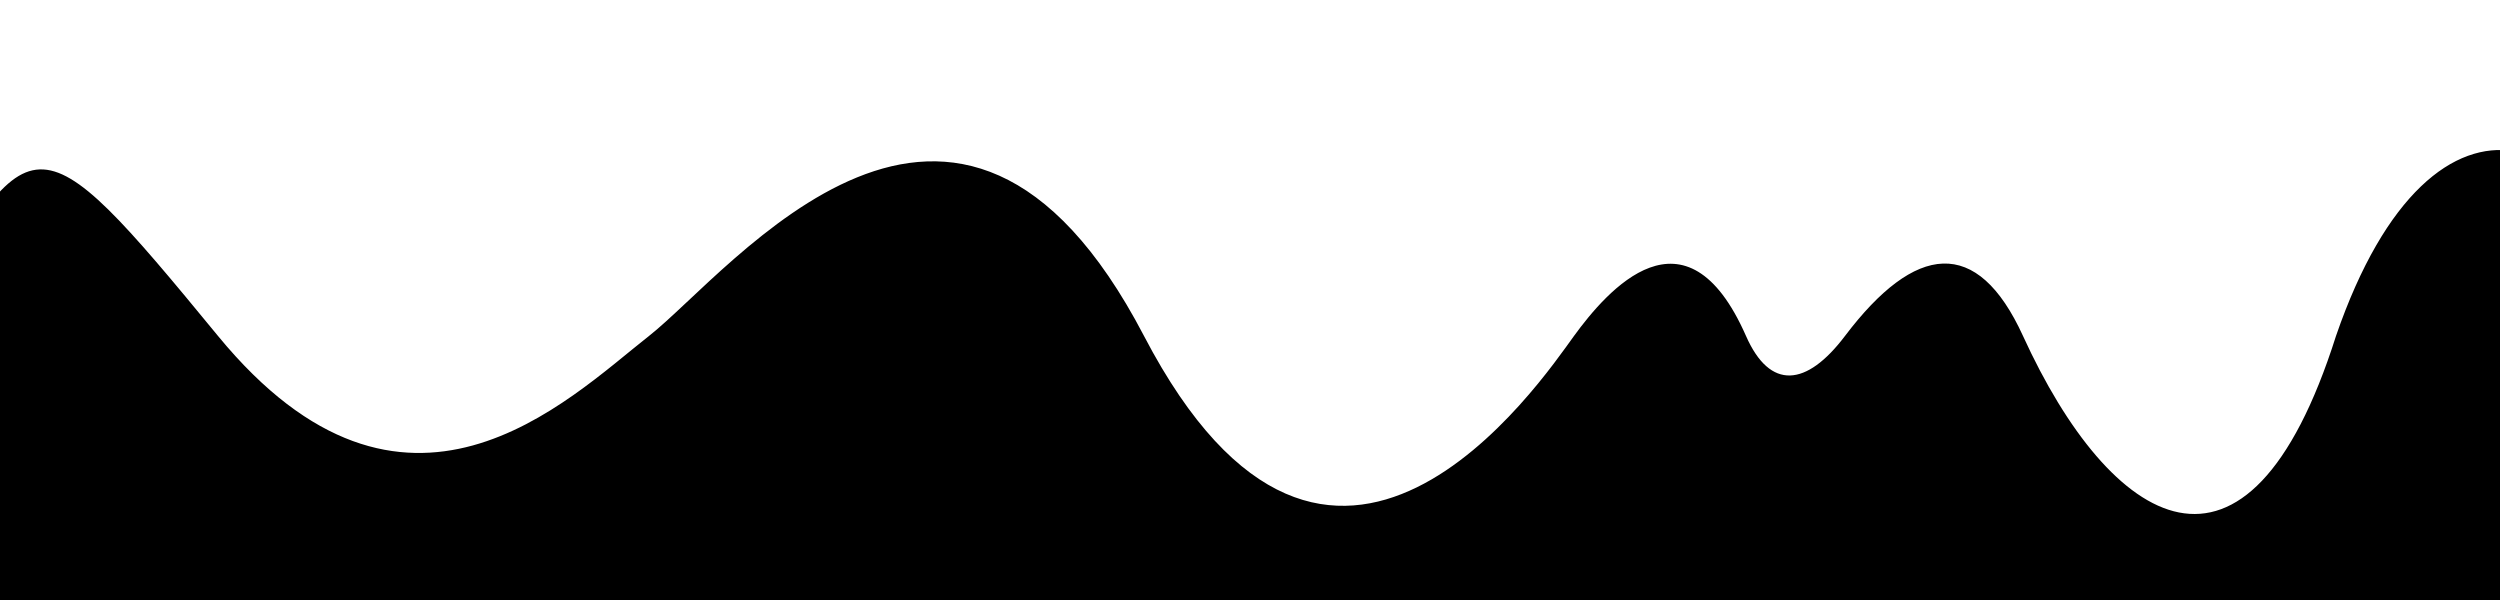 <svg viewBox="0 0 1250 300" fill="none" xmlns="http://www.w3.org/2000/svg">
<g id="Frame 1" clip-path="url(#clip0_0_1)">
<path id="Vector 1" d="M922.5 167.976C903.306 193.34 885.036 195.31 873 167.976C842.873 99.557 803.5 145.324 787 167.976C770.5 190.627 665.517 347.213 572 167.976C478.483 -11.262 365.5 135.76 324.5 167.976C283.5 200.191 202.5 281.738 109 167.976C15.5 54.213 16.436 59.696 -46 167.976V340.5H1319V167.976C1306.05 64.277 1217.13 25.265 1168 167.976C1123.68 307.753 1055.17 263.557 1011.5 167.976C988.563 117.775 957.544 121.665 922.5 167.976Z" fill="black"/>
</g>
<defs>
<clipPath id="clip0_0_1">
<rect width="1250" height="300" fill="white"/>
</clipPath>
</defs>
</svg>
